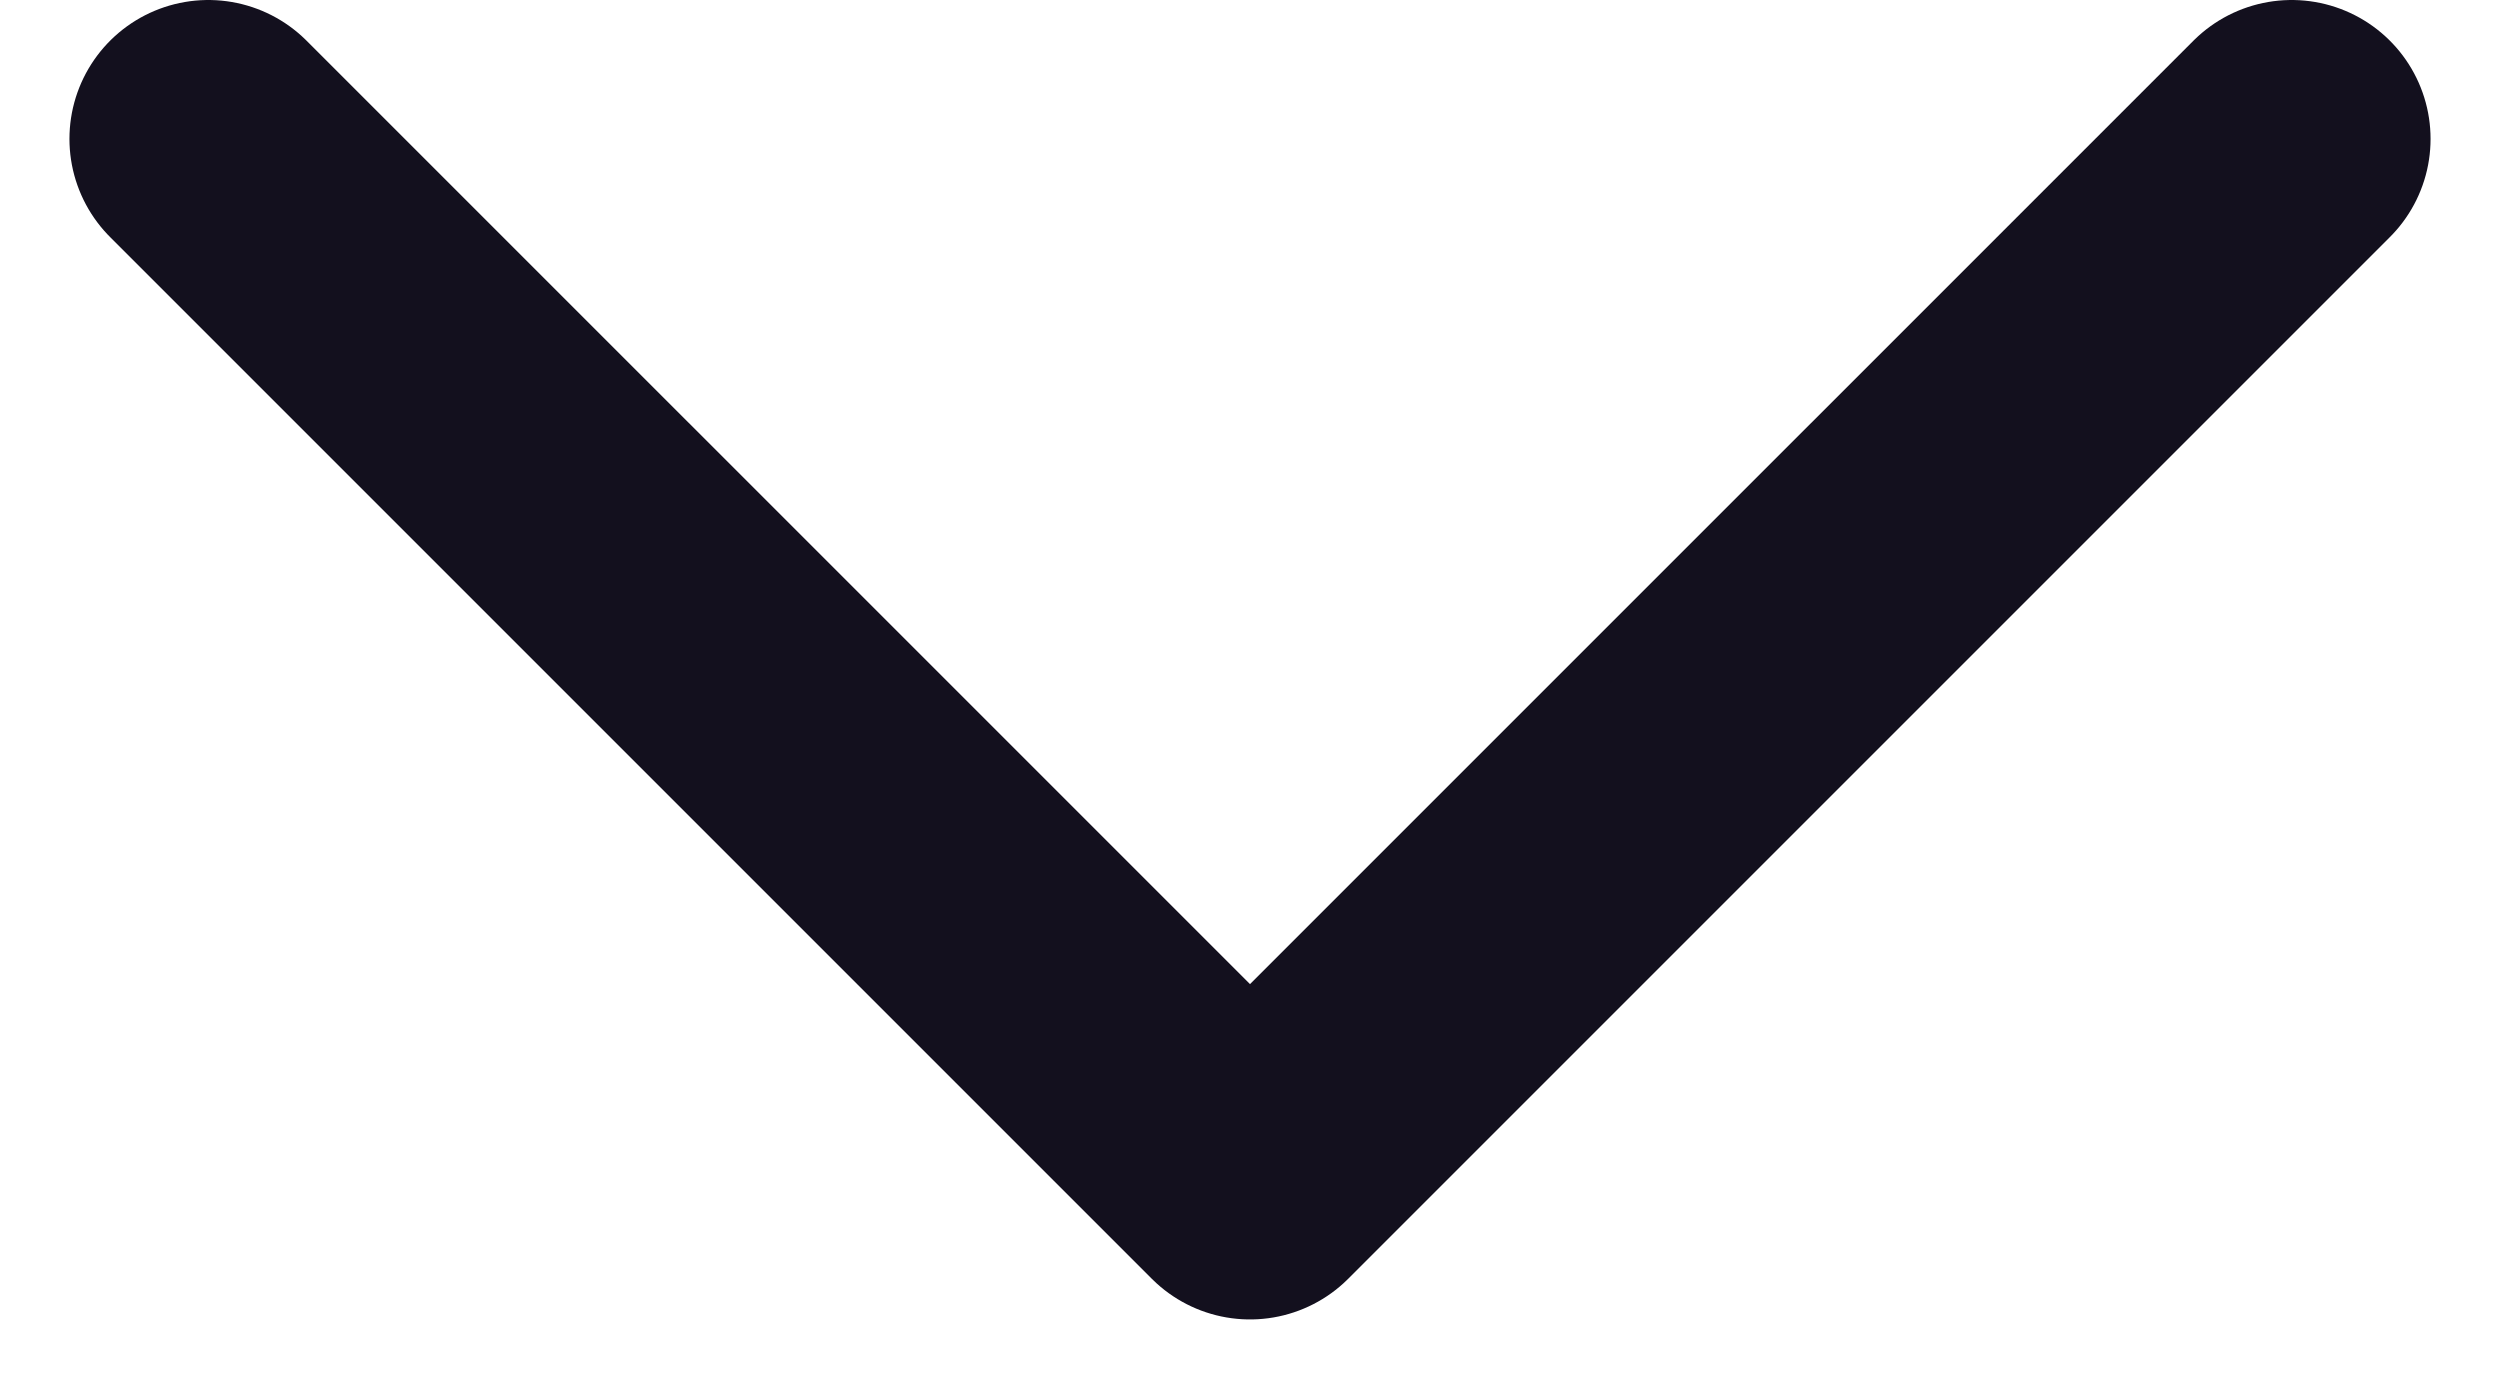 <svg width="18" height="10" viewBox="0 0 18 10" fill="none" xmlns="http://www.w3.org/2000/svg">
<path d="M16.5 1L9 8.5L1.5 1" stroke="#13101E" stroke-width="2" stroke-linecap="round" stroke-linejoin="round"/>
</svg>
